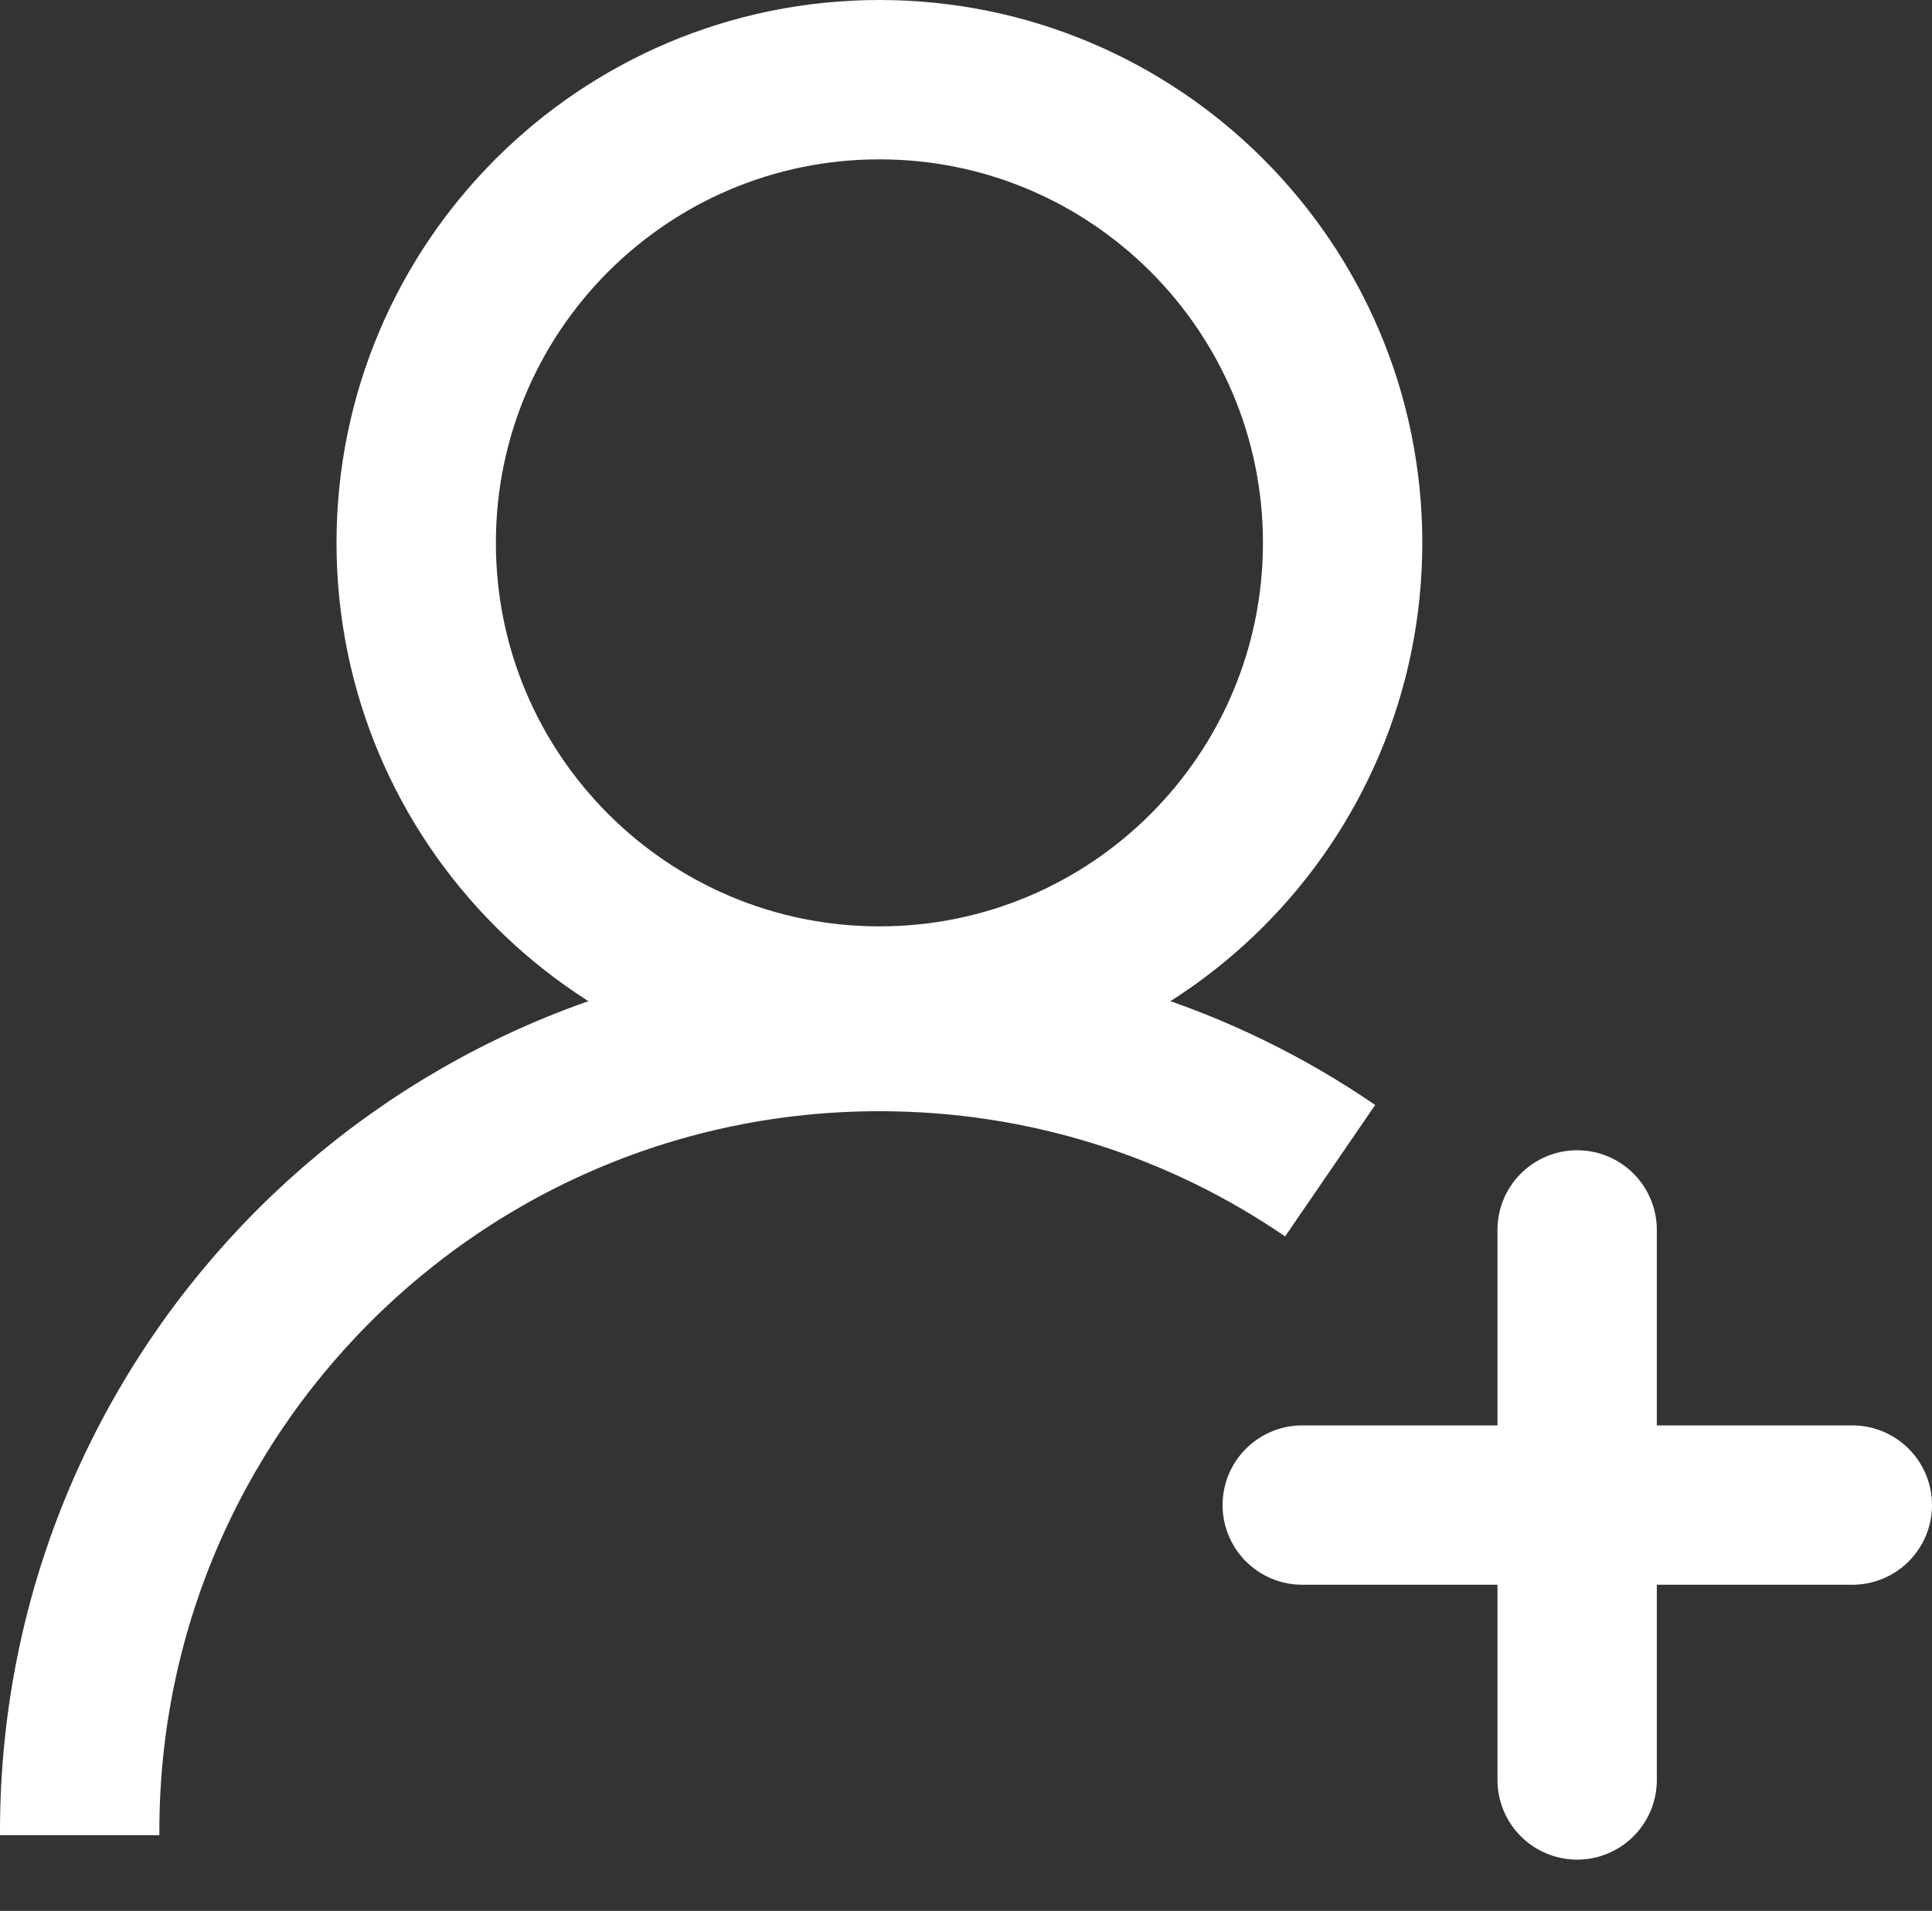<svg version="1.1" xmlns="http://www.w3.org/2000/svg" xmlns:xlink="http://www.w3.org/1999/xlink" width="7.274" height="7.195" viewBox="0,0,7.274,7.195"><rect x="0" y="0" width="7.274" height="7.195" fill="#333333" stroke="none"/><g transform="translate(-236.363,-176.395)"><g fill="none" stroke="#ffffff" stroke-width="0.6" stroke-miterlimit="10"><g><path d="M236.663,183.305c-0,-0.005 -0,-0.01 -0,-0.015c0,-1.663 1.348,-3.011 3.011,-3.011c0.63,0 1.214,0.193 1.697,0.524" stroke-linecap="butt"/><path d="M237.93,178.439c0,-0.963 0.781,-1.744 1.744,-1.744c0.963,0 1.744,0.781 1.744,1.744c0,0.963 -0.781,1.744 -1.744,1.744c-0.963,0 -1.744,-0.781 -1.744,-1.744z" stroke-linecap="butt"/><g stroke-linecap="round"><path d="M241.266,182.062h2.071"/><path d="M242.301,181.026v2.071"/></g></g></g></g></svg><!--rotationCenter:3.6370300000000384:3.6052200000000028-->